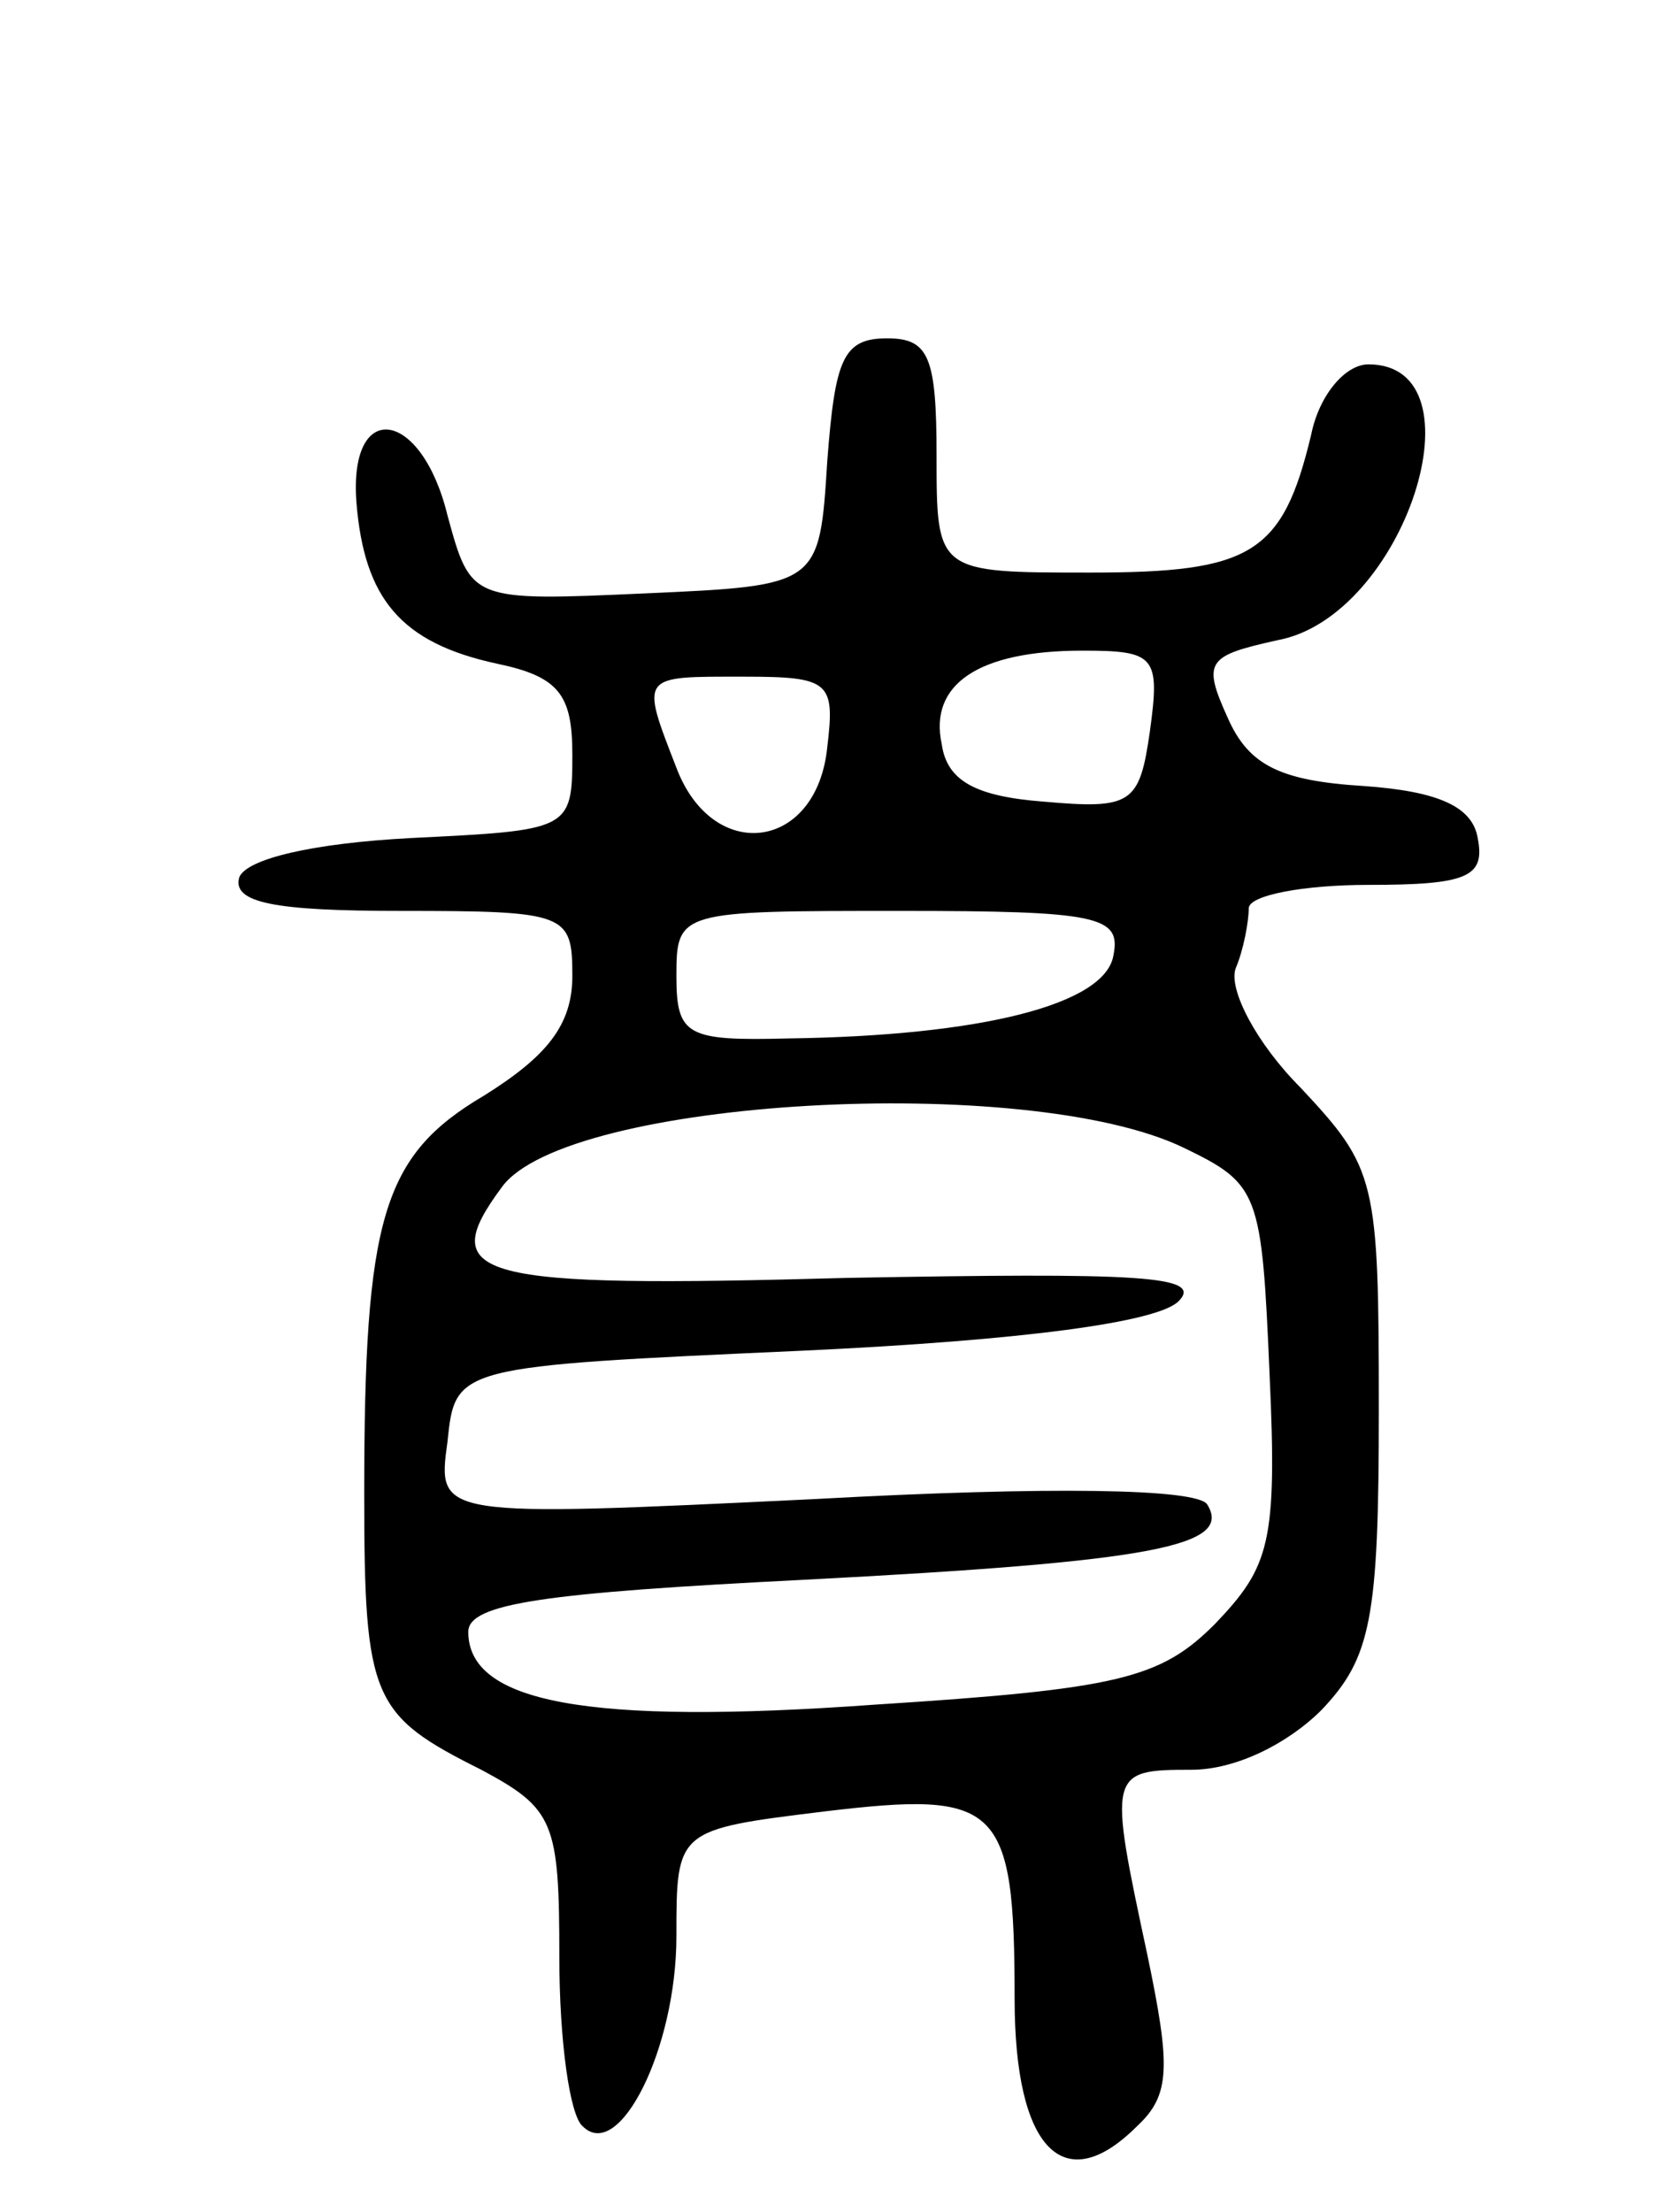<svg version="1.0" xmlns="http://www.w3.org/2000/svg"
 width="64pt" height="85pt" viewBox="0 0 64 85"
 preserveAspectRatio="xMidYMid meet">
<g transform="translate(0,85) scale(0.1,-0.1)"
fill="#000000" stroke="none">
<path d="M318 673 c-3 -48 -3 -48 -70 -51 -67 -3 -67 -3 -76 30 -10 41 -38 45
-35 5 3 -37 17 -54 54 -62 24 -5 29 -12 29 -35 0 -29 -1 -29 -62 -32 -38 -2
-63 -8 -66 -15 -3 -10 14 -13 62 -13 64 0 66 -1 66 -25 0 -19 -10 -31 -34 -46
-39 -23 -46 -47 -46 -153 0 -79 3 -85 45 -106 28 -15 30 -20 30 -72 0 -32 4
-61 9 -65 14 -14 36 30 36 73 0 41 0 41 57 48 67 8 73 3 73 -72 0 -58 19 -77
47 -49 13 12 13 23 4 66 -15 70 -15 71 17 71 17 0 37 10 50 23 19 20 22 35 22
115 0 89 -1 93 -30 124 -17 17 -28 38 -25 46 3 7 5 18 5 23 0 5 21 9 46 9 38
0 45 3 42 18 -2 12 -15 18 -44 20 -32 2 -44 8 -52 26 -10 22 -8 24 19 30 49 9
80 106 35 106 -9 0 -19 -12 -22 -27 -11 -46 -23 -53 -85 -53 -59 0 -59 0 -59
45 0 38 -3 45 -19 45 -17 0 -20 -8 -23 -47z m124 -104 c-4 -28 -7 -30 -41 -27
-26 2 -37 8 -39 22 -5 23 14 36 54 36 28 0 30 -2 26 -31z m-124 -6 c-4 -40
-44 -45 -58 -8 -14 36 -14 35 26 35 33 0 35 -2 32 -27z m110 -80 c-3 -19 -51
-31 -125 -32 -39 -1 -43 1 -43 24 0 25 1 25 86 25 76 0 85 -2 82 -17z m27 -74
c29 -14 30 -17 33 -87 3 -65 0 -74 -21 -96 -21 -21 -37 -25 -131 -31 -111 -8
-156 1 -156 28 0 11 30 15 129 20 135 7 165 13 155 29 -4 6 -60 7 -151 2 -145
-7 -145 -7 -141 22 3 29 3 29 136 35 86 4 137 11 145 19 10 10 -16 11 -127 9
-144 -4 -159 0 -133 35 25 34 202 44 262 15z"/>
</g>
</svg>
